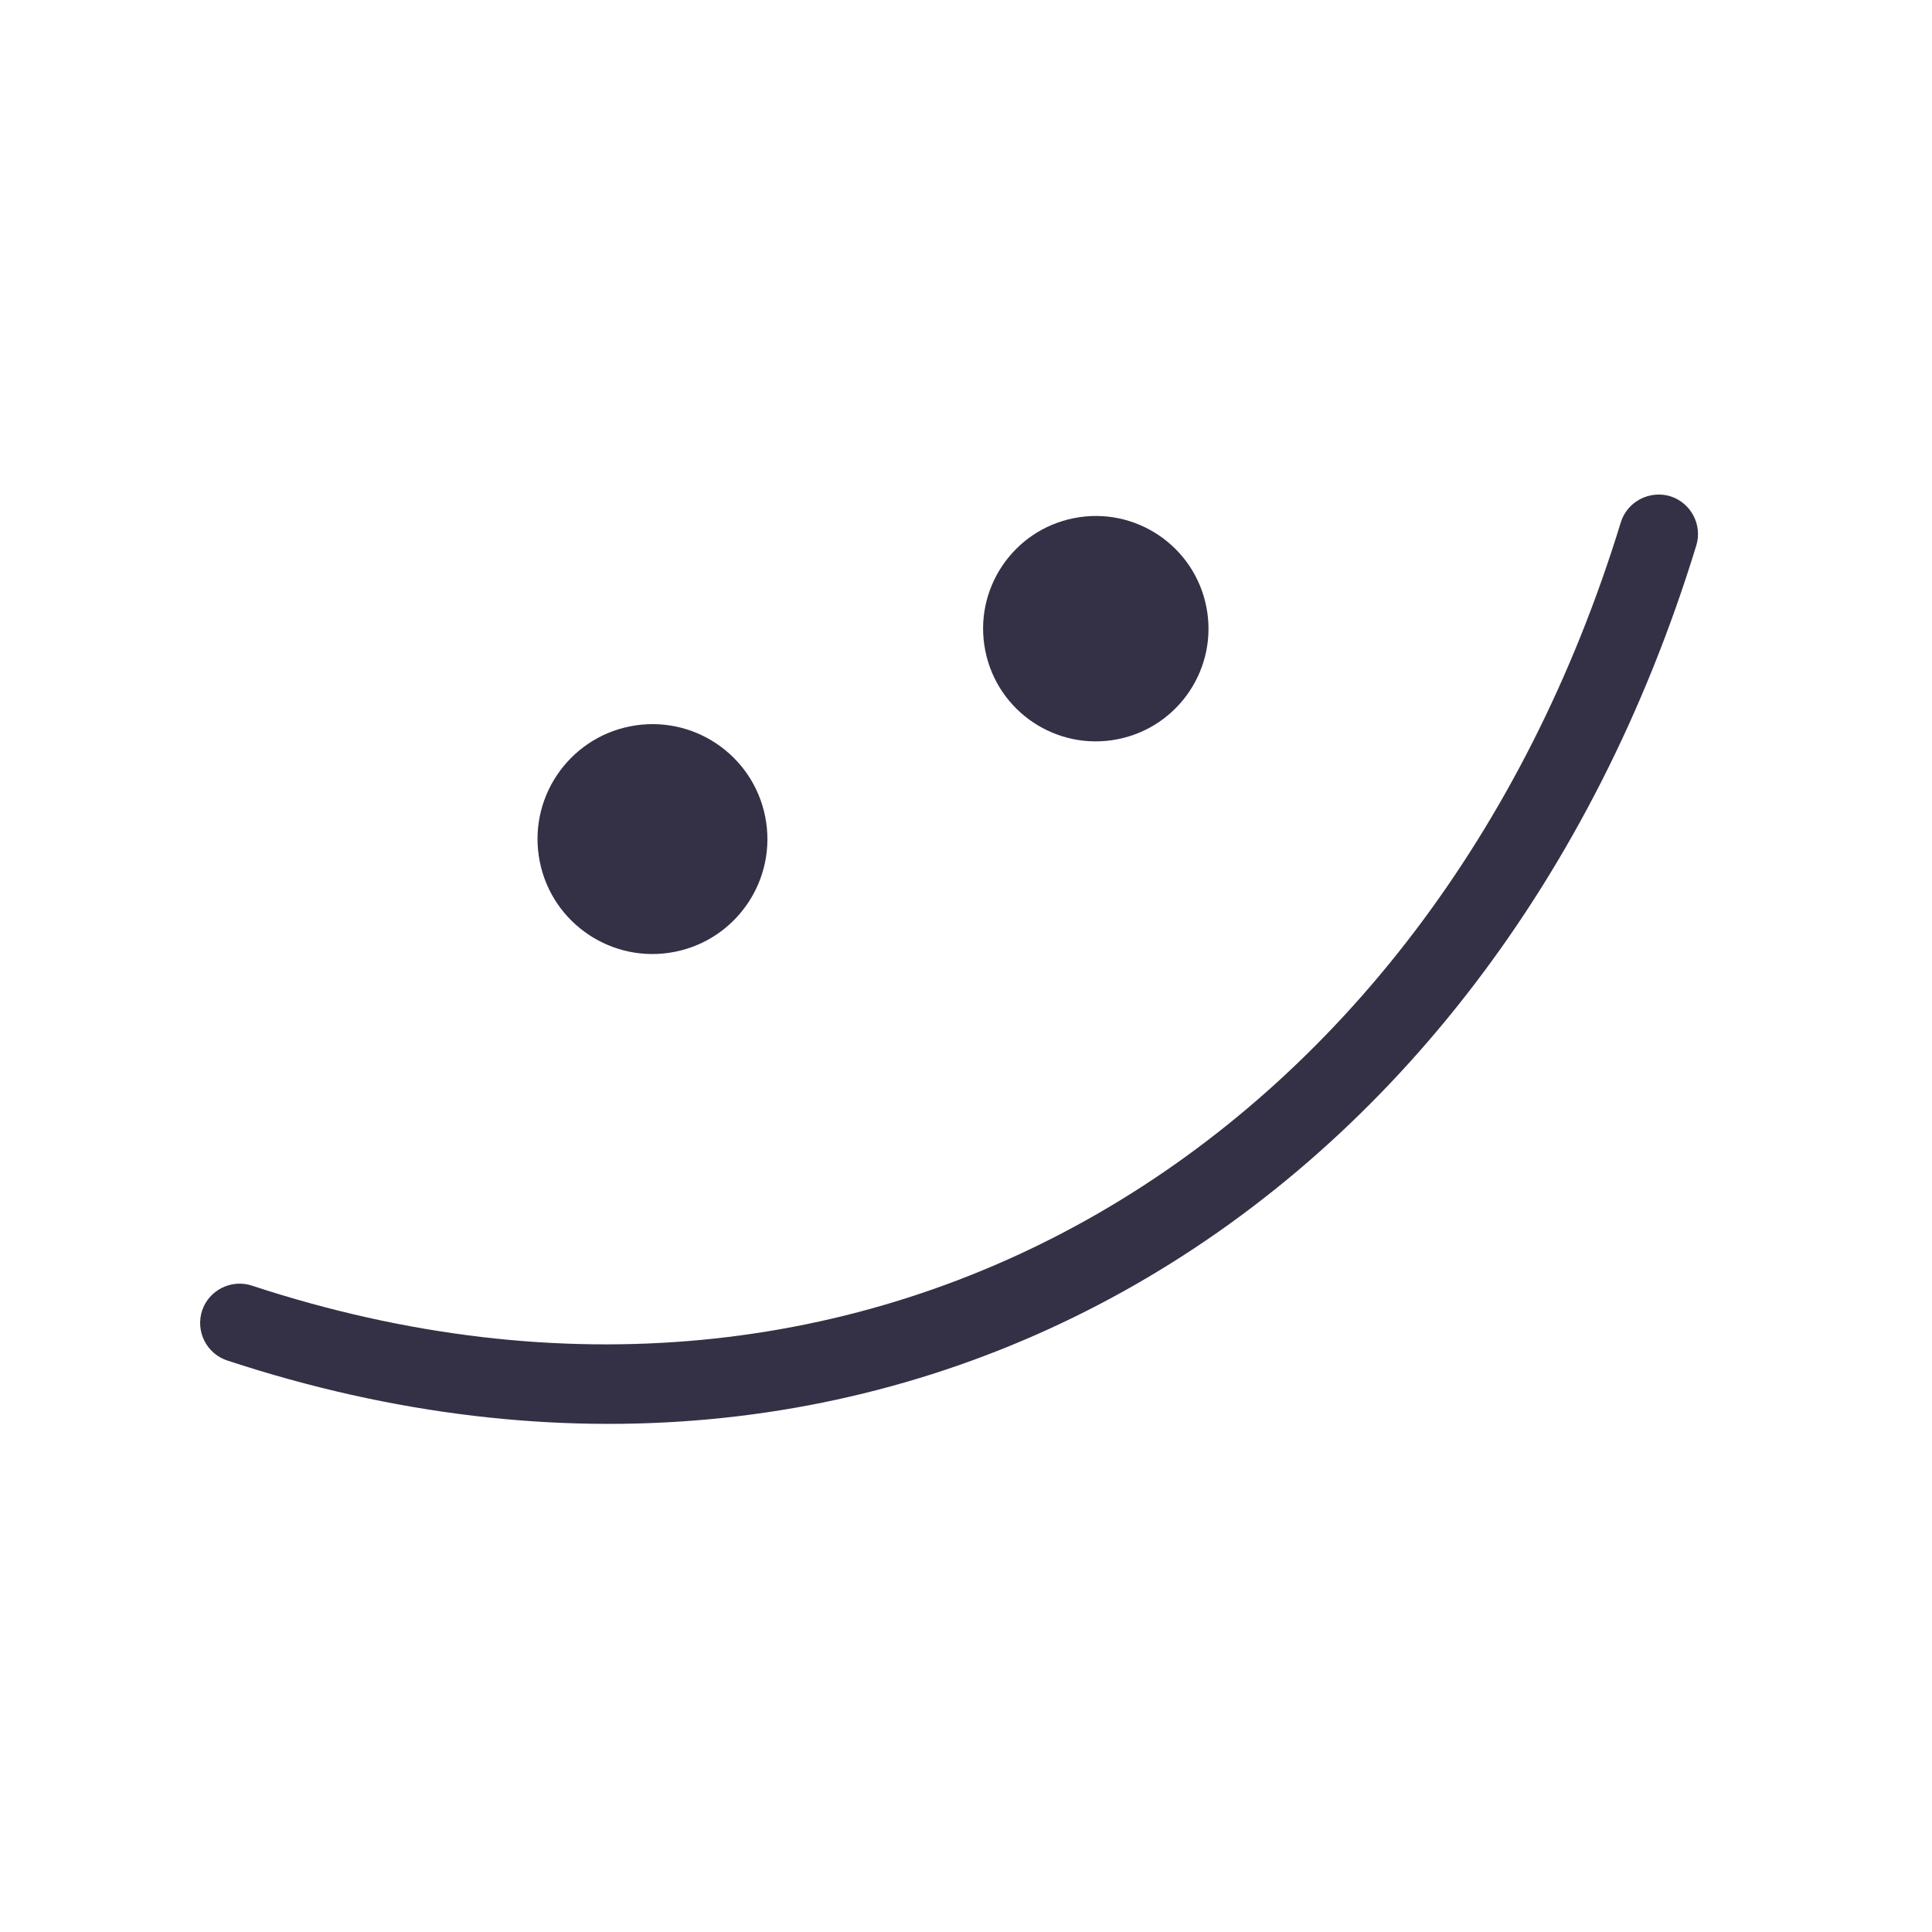 <svg xmlns="http://www.w3.org/2000/svg" width="118" height="118" viewBox="0 0 118 118" fill="none">
<g clip-path="url(#clip0_114_5163)">
<path fill-rule="evenodd" clip-rule="evenodd" d="M98.993 31.904C87.382 69.791 53.372 91.011 15.389 78.523C14.125 78.107 12.763 78.794 12.344 80.045C11.929 81.315 12.617 82.68 13.882 83.096C54.597 96.5 91.154 73.92 103.602 33.323C103.993 32.057 103.275 30.699 102.003 30.305C100.734 29.932 99.384 30.638 98.993 31.904Z" fill="#343146"/>
<path d="M41.218 58.133C45.021 57.378 47.491 53.683 46.736 49.881C45.981 46.078 42.286 43.607 38.483 44.363C34.68 45.118 32.21 48.813 32.965 52.615C33.72 56.418 37.415 58.889 41.218 58.133Z" fill="#343146"/>
<path d="M68.268 45.148C71.996 44.408 74.419 40.785 73.678 37.057C72.938 33.328 69.315 30.906 65.587 31.647C61.858 32.387 59.436 36.01 60.177 39.738C60.917 43.467 64.54 45.889 68.268 45.148Z" fill="#343146"/>
</g>
<defs>
<clipPath id="clip0_114_5163">
<rect width="100" height="100" fill="white" transform="translate(0 19.479) rotate(-11.232)"/>
</clipPath>
</defs>
</svg>
